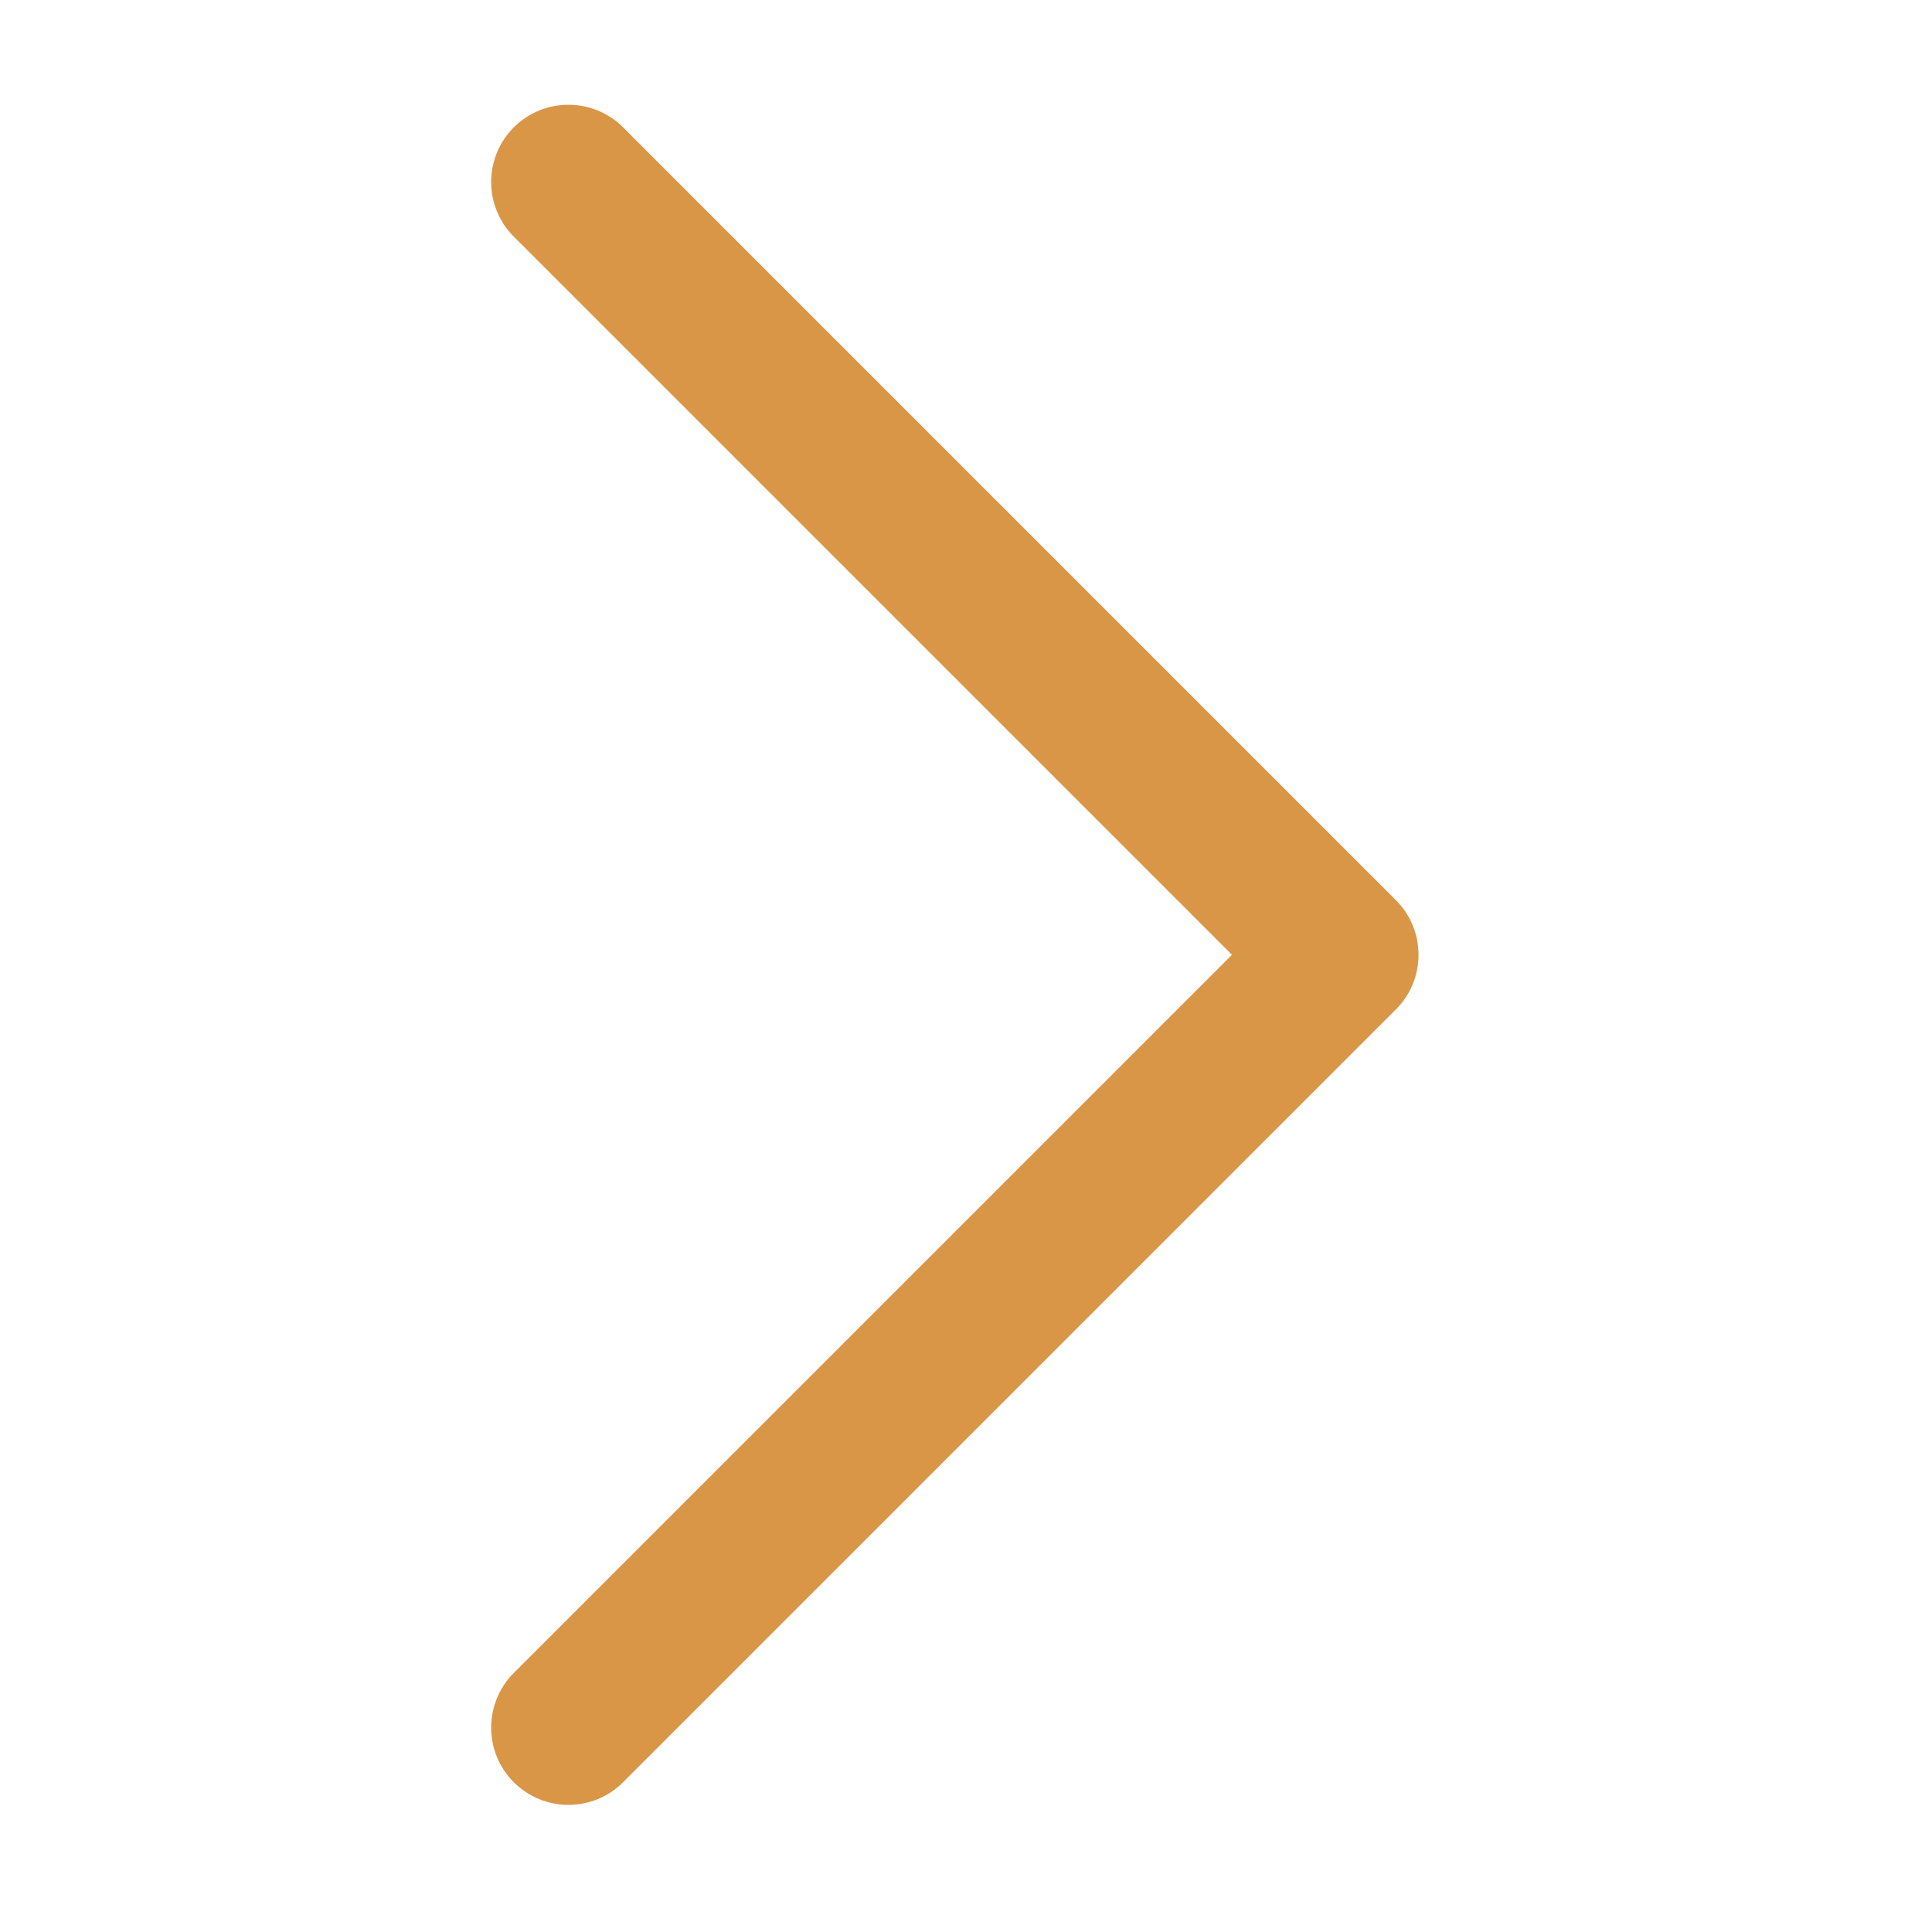 <svg width="25" height="25" viewBox="0 0 25 25" fill="none" xmlns="http://www.w3.org/2000/svg">
<path fill-rule="evenodd" clip-rule="evenodd" d="M6.648 1.648C7.039 1.258 7.672 1.258 8.063 1.648L18.063 11.648C18.453 12.039 18.453 12.672 18.063 13.062L8.063 23.062C7.672 23.453 7.039 23.453 6.648 23.062C6.258 22.672 6.258 22.039 6.648 21.648L15.941 12.355L6.648 3.062C6.258 2.672 6.258 2.039 6.648 1.648Z" fill="#DA9647"/>
</svg>
